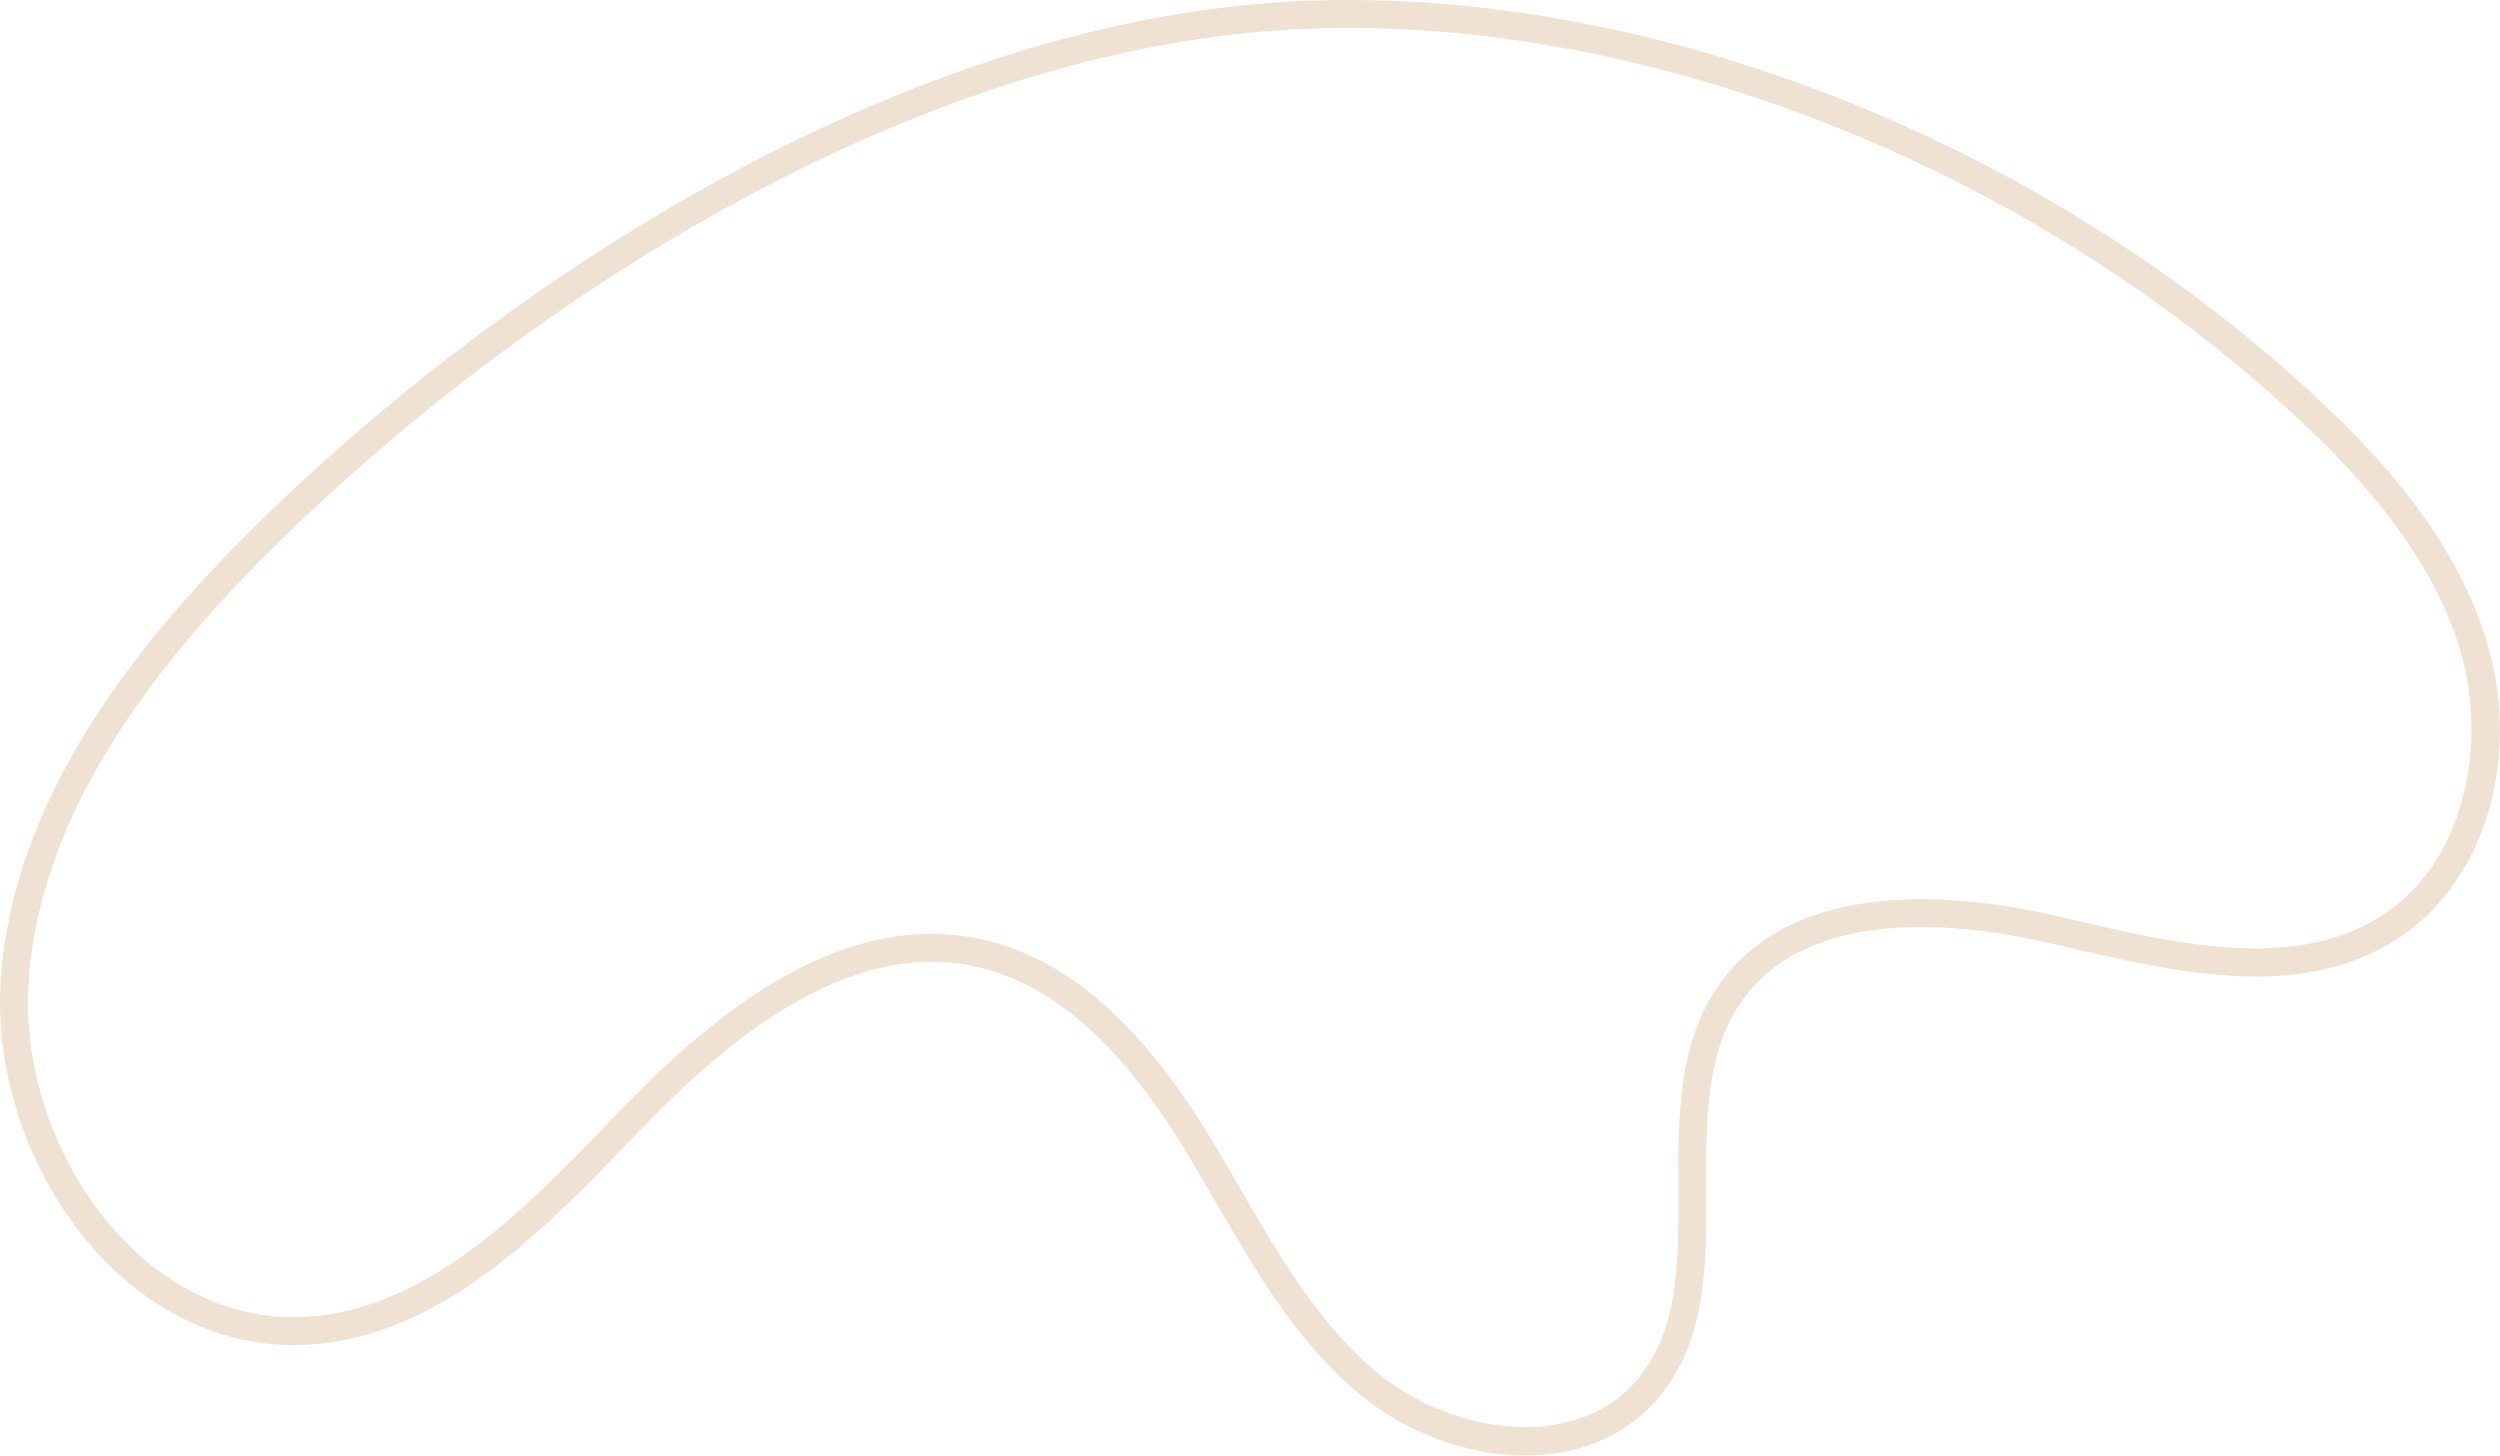 <svg width="225" height="131" viewBox="0 0 225 131" fill="none" xmlns="http://www.w3.org/2000/svg">
<path d="M21.436 48.882C7.811 62.664 0.816 75.615 0.051 88.477C-0.471 97.265 3.014 106.729 9.147 113.176C14.045 118.326 20.241 121.126 26.593 121.059C39.179 120.926 48.808 110.887 57.305 102.029L57.385 101.946C64.629 94.394 75.616 84.62 87.378 86.901C94.344 88.253 100.632 93.653 106.599 103.41C107.567 104.992 108.522 106.642 109.447 108.239C113.082 114.517 116.84 121.01 122.597 125.677C130.005 131.68 142.169 133.586 148.909 126.198C153.627 121.024 153.597 113.884 153.568 106.98C153.542 100.735 153.518 94.837 156.663 90.237C162.726 81.369 176.708 83.08 184.503 84.888L185.877 85.209C195.975 87.567 207.421 90.242 216.196 84.205C223.612 79.106 226.811 68.459 223.976 58.314C221.208 48.408 213.69 40.598 208.276 35.584L208.276 35.584C183.469 12.614 148.875 -1 117.995 0.057C103.784 0.544 89.524 4.529 76.073 10.547C54.643 20.137 35.27 34.889 21.436 48.882ZM206.569 37.431C211.759 42.238 218.958 49.702 221.555 58.992C223.707 66.693 222.069 77.113 214.773 82.13C206.909 87.537 196.039 84.999 186.448 82.758L185.07 82.437C176.65 80.483 161.494 78.714 154.588 88.816C151 94.063 151.028 100.635 151.054 106.99C151.082 113.708 151.109 120.052 147.051 124.501C141.481 130.61 130.728 129.028 124.18 123.721C118.783 119.347 115.143 113.058 111.622 106.976C110.69 105.367 109.727 103.703 108.744 102.096C102.387 91.703 95.555 85.925 87.856 84.431C74.891 81.916 63.22 92.227 55.572 100.202L55.491 100.286C47.339 108.787 38.098 118.421 26.567 118.542C20.92 118.601 15.38 116.079 10.967 111.44C5.3 105.482 2.08 96.74 2.562 88.626C3.288 76.402 10.046 63.981 23.223 50.652C45.4 28.221 81.967 3.809 118.08 2.573C148.324 1.537 182.23 14.895 206.569 37.432L206.569 37.431Z" fill="#EFE2D3"/>
</svg>
